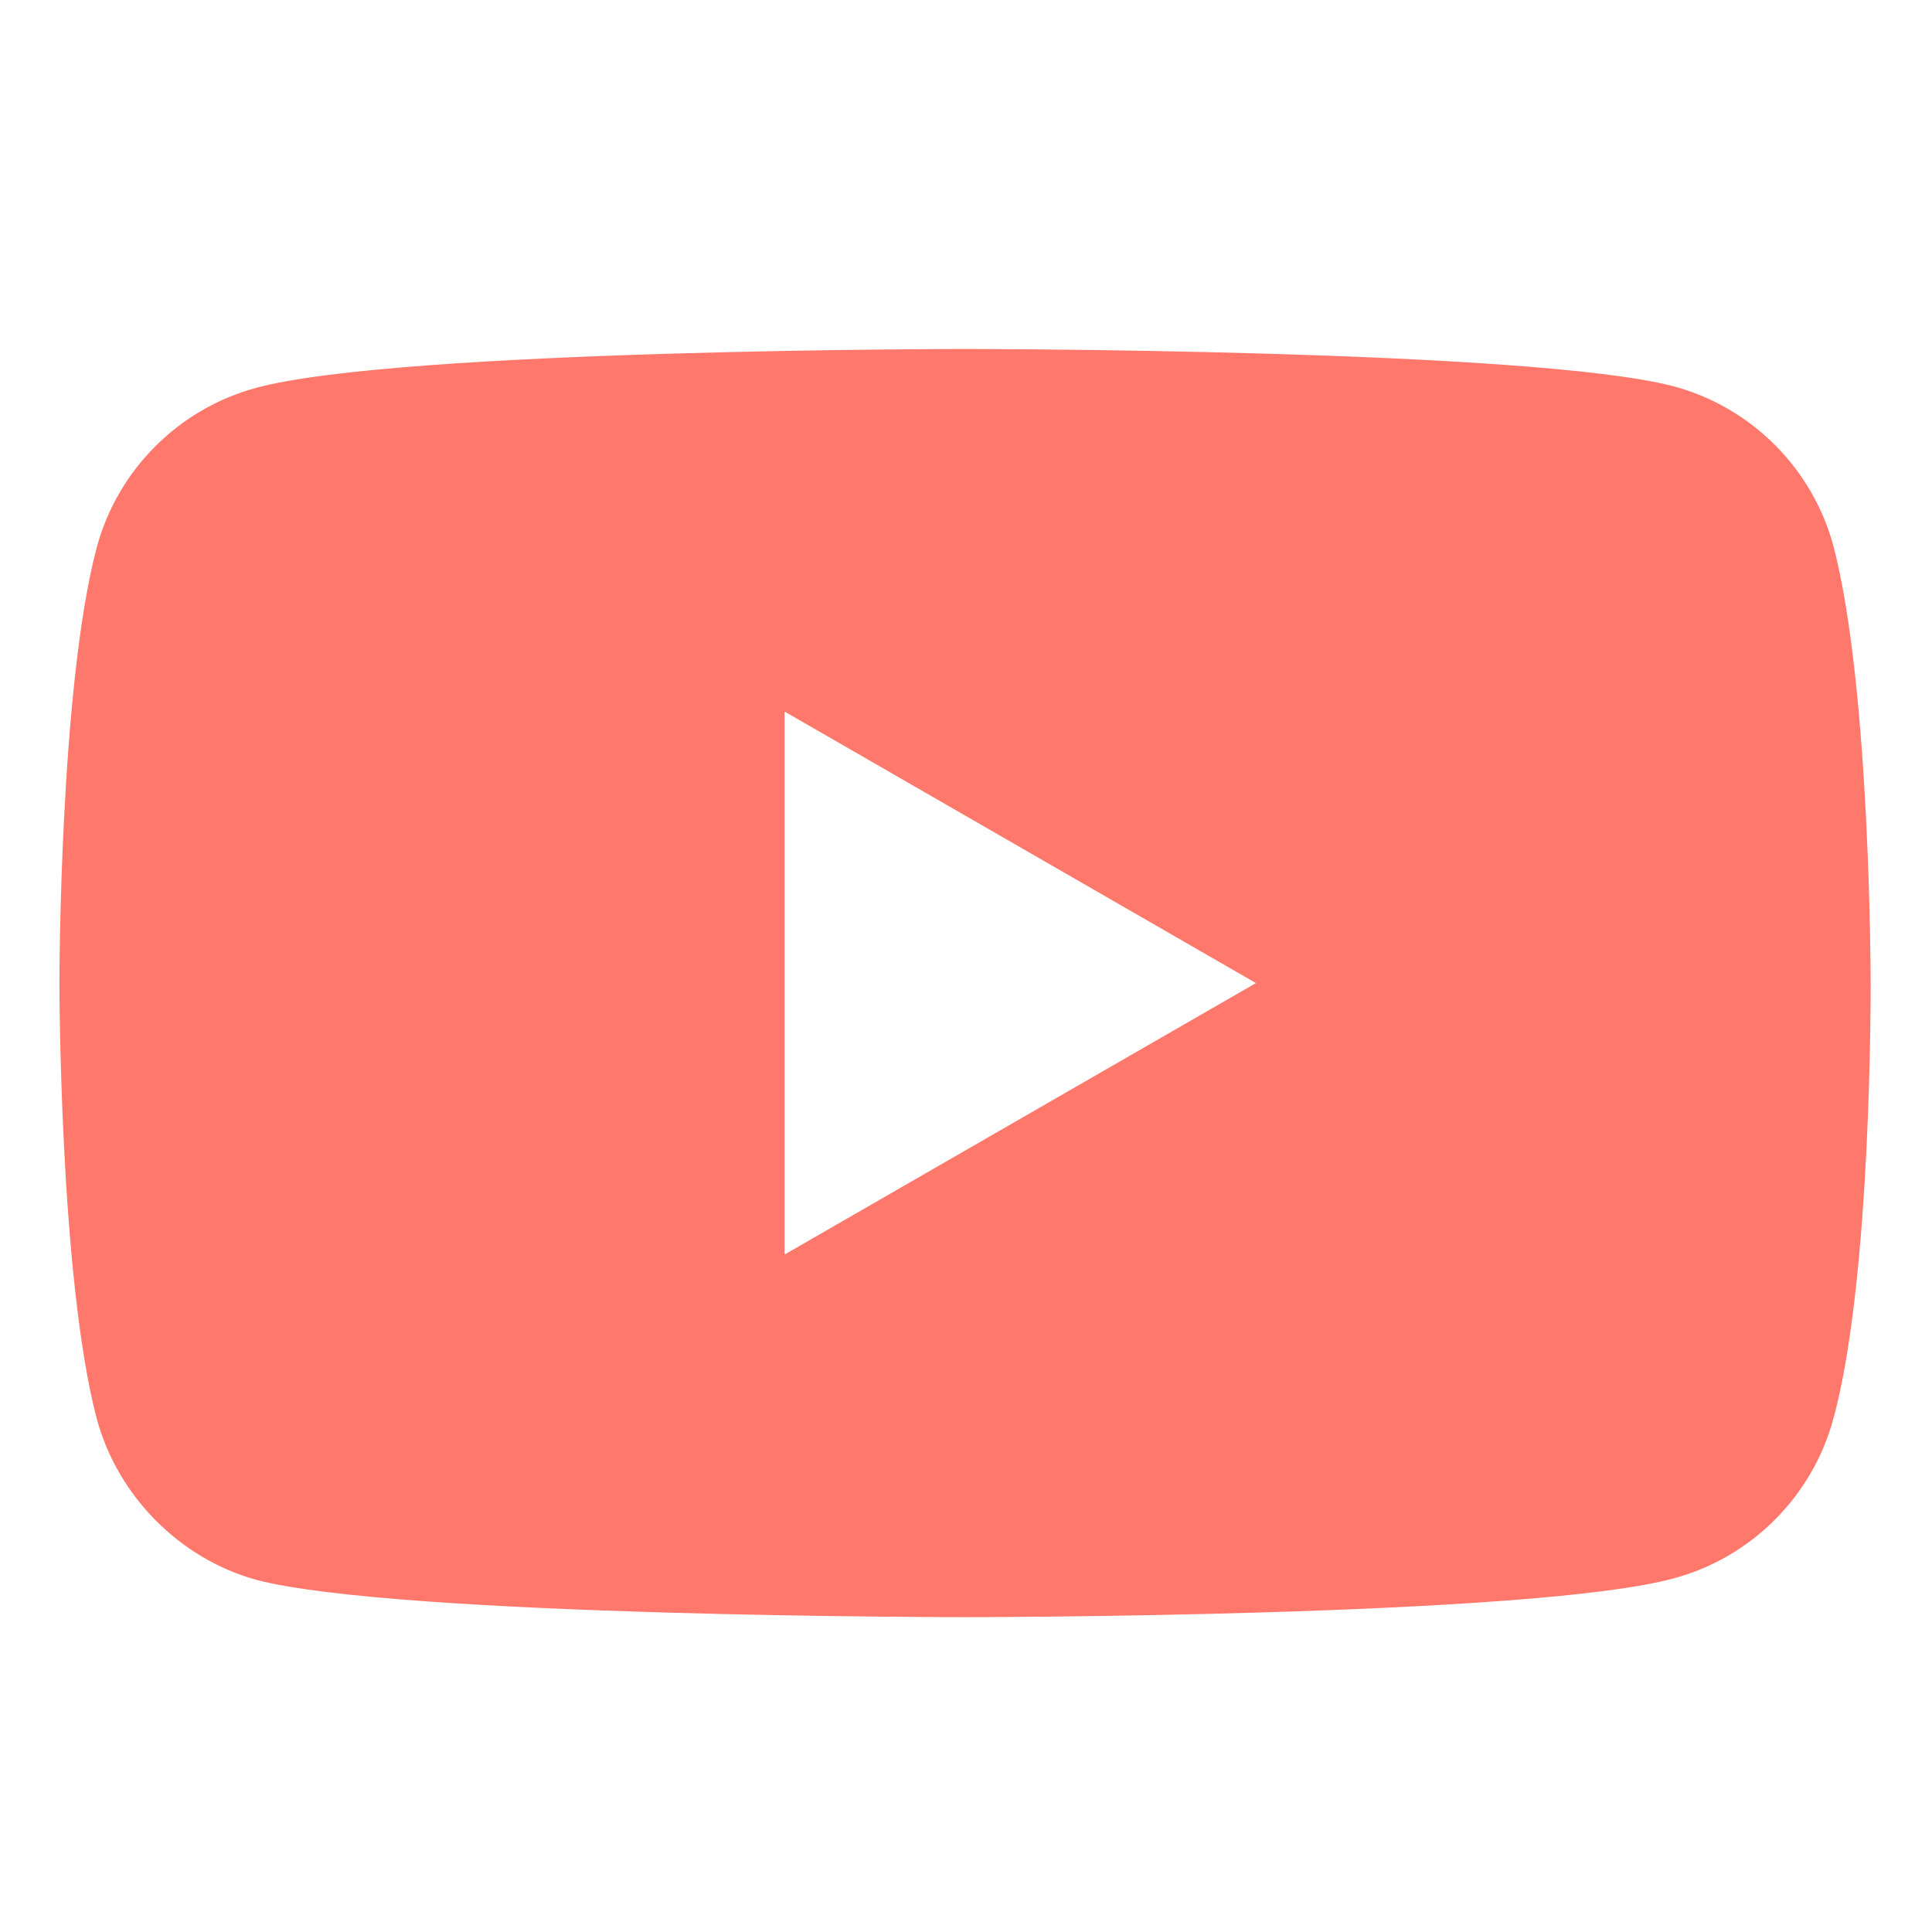 <svg width="25" height="25" viewBox="0 0 25 25" fill="none" xmlns="http://www.w3.org/2000/svg">
<path d="M23.724 18.358C23.453 19.362 22.662 20.154 21.658 20.424C19.824 20.926 12.488 20.926 12.488 20.926C12.488 20.926 5.151 20.926 3.317 20.443C2.333 20.173 1.522 19.362 1.252 18.358C0.769 16.524 0.769 12.721 0.769 12.721C0.769 12.721 0.769 8.898 1.252 7.084C1.522 6.08 2.313 5.288 3.317 5.018C5.171 4.516 12.488 4.516 12.488 4.516C12.488 4.516 19.824 4.516 21.658 4.999C22.662 5.269 23.453 6.06 23.724 7.064C24.206 8.898 24.206 12.701 24.206 12.701C24.206 12.701 24.226 16.524 23.724 18.358ZM10.152 9.207V16.234L16.252 12.721L10.152 9.207Z" fill="#FF786B"/>
</svg>
